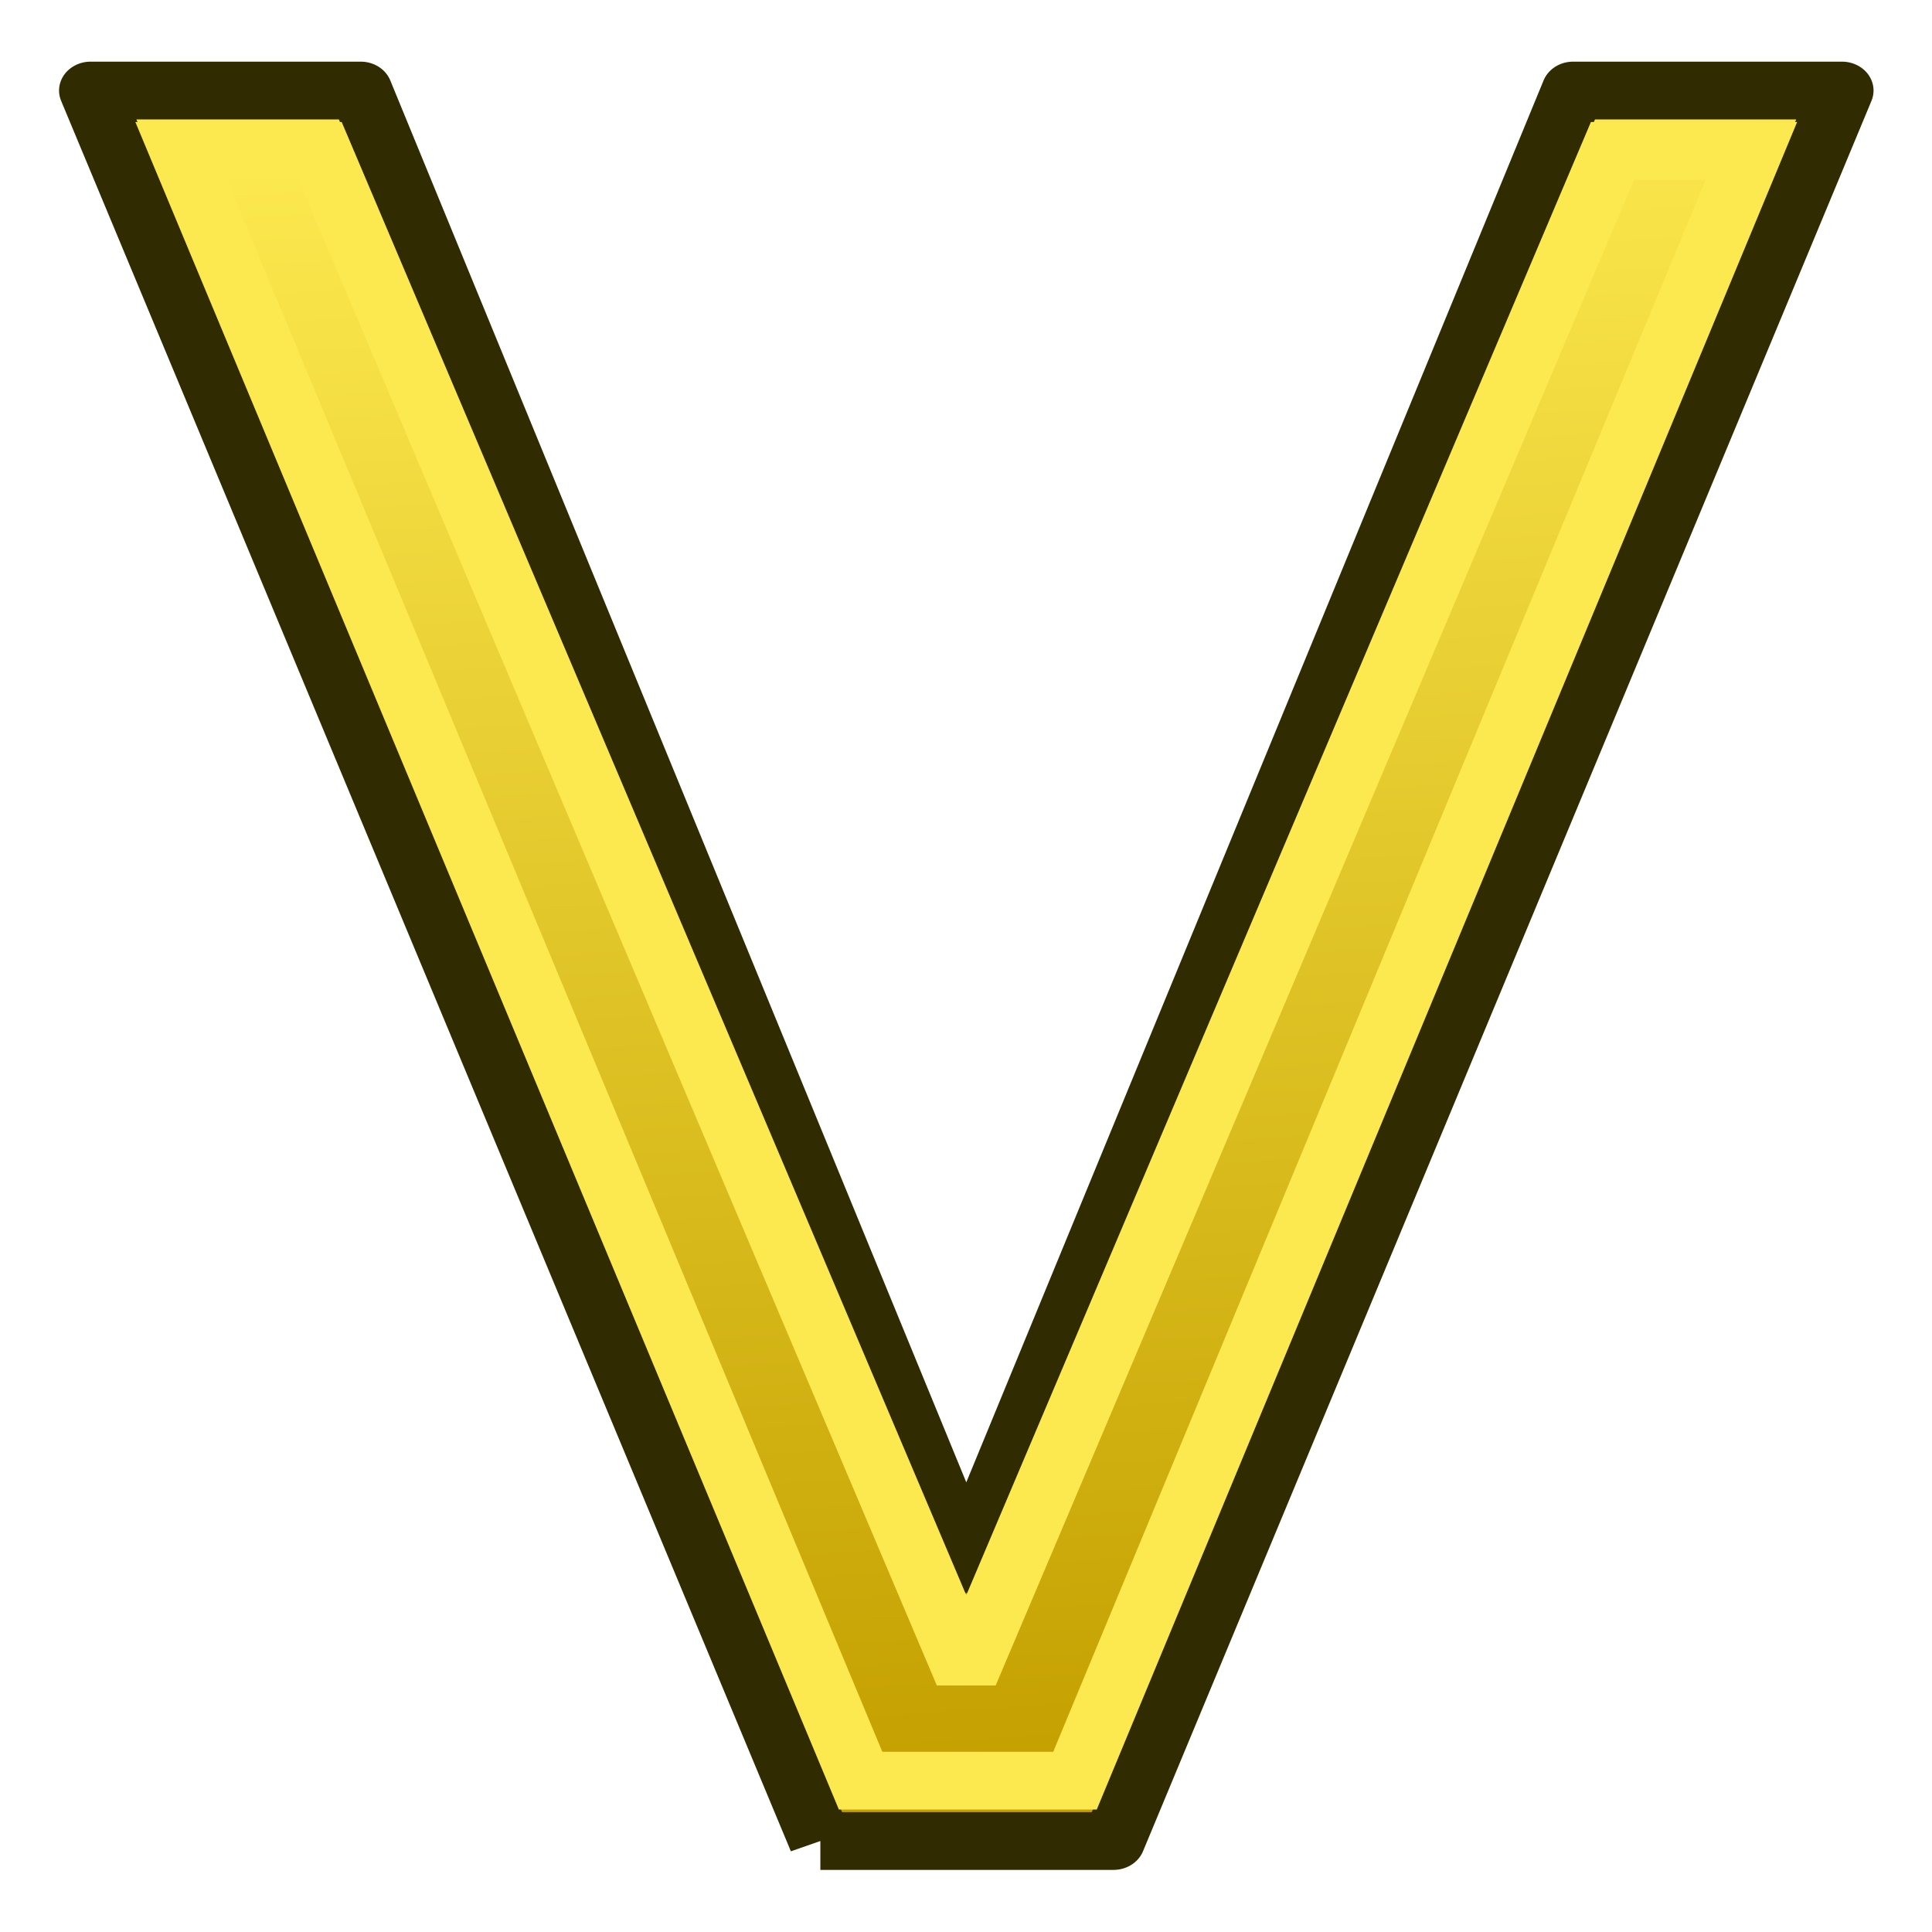 <svg xmlns="http://www.w3.org/2000/svg" xmlns:xlink="http://www.w3.org/1999/xlink" width="64" height="64"><defs><linearGradient id="a"><stop offset="0" stop-color="#c4a000"/><stop offset="1" stop-color="#fce94f"/></linearGradient><linearGradient xlink:href="#a" id="b" x1="32.546" y1="61.637" x2="28.717" y2="4.179" gradientUnits="userSpaceOnUse"/></defs><path d="M26.005 63.726L2.872 3.134h8.563L30.63 54.148 49.868 3.134h8.523L35.298 63.726h-9.293" transform="scale(1.045 .957)" font-size="83.116" font-weight="400" fill="url(#b)" stroke="#302b00" font-family="Bitstream Vera Sans" stroke-width="2" stroke-linejoin="round"/><path d="M5.743 5.223h4.404L30.63 57.98 51.116 5.223h4.403L34.077 61.637h-6.796z" stroke-linejoin="miter" stroke-miterlimit="1.9" transform="scale(1.045 .957)" font-size="83.116" font-weight="400" fill="none" stroke="#fce94f" stroke-width="2" font-family="Bitstream Vera Sans"/></svg>